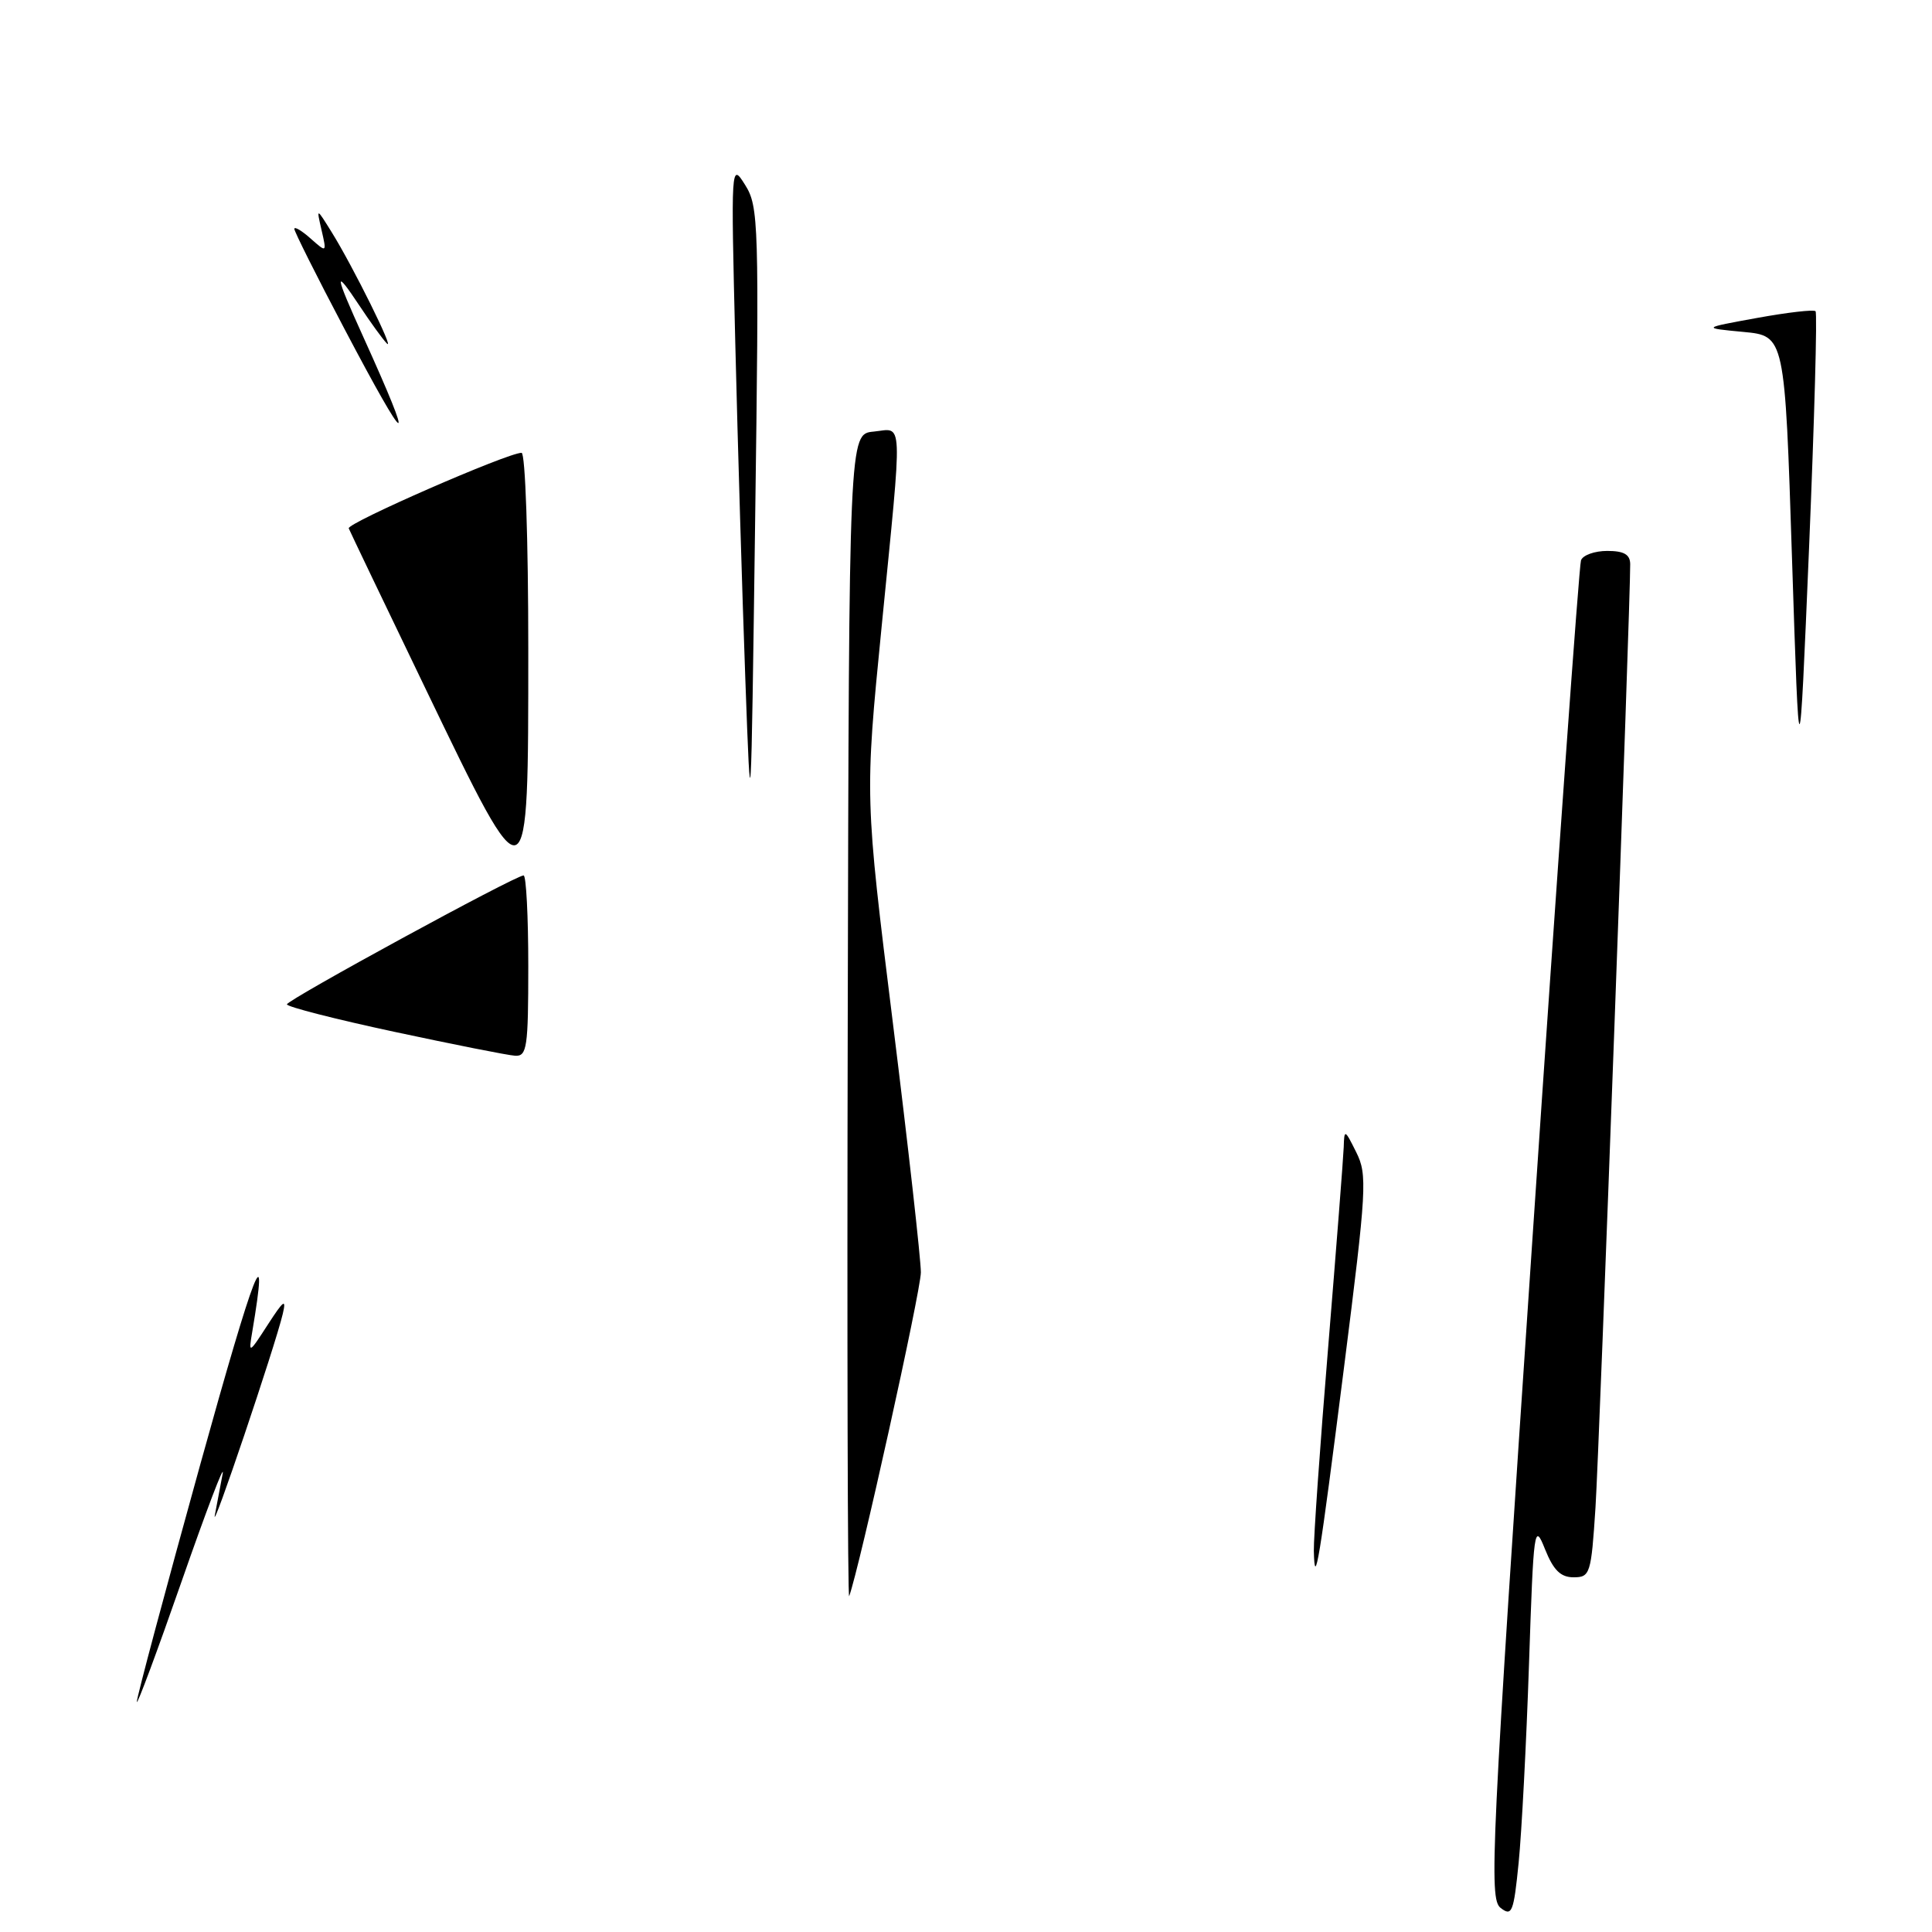 <?xml version="1.0" encoding="UTF-8" standalone="no"?>
<!DOCTYPE svg PUBLIC "-//W3C//DTD SVG 1.1//EN" "http://www.w3.org/Graphics/SVG/1.1/DTD/svg11.dtd" >
<svg xmlns="http://www.w3.org/2000/svg" xmlns:xlink="http://www.w3.org/1999/xlink" version="1.1" viewBox="0 0 256 256">
 <g >
 <path fill="currentColor"
d=" M 198.83 252.80 C 197.28 251.59 197.58 245.29 203.10 163.50 C 206.36 115.10 209.24 74.94 209.49 74.25 C 209.73 73.56 211.30 73.00 212.97 73.00 C 215.18 73.00 216.00 73.47 216.01 74.75 C 216.04 79.83 211.92 191.88 211.41 199.75 C 210.84 208.56 210.70 209.00 208.51 209.00 C 206.79 209.00 205.84 208.06 204.72 205.27 C 203.30 201.70 203.21 202.38 202.60 220.52 C 202.25 230.96 201.63 242.79 201.23 246.80 C 200.57 253.42 200.34 253.98 198.83 252.80 Z  M 18.13 225.50 C 18.11 224.95 21.90 210.78 26.55 194.00 C 33.81 167.84 35.69 163.04 33.42 176.50 C 32.92 179.43 32.98 179.40 35.50 175.50 C 37.58 172.28 37.96 172.01 37.47 174.09 C 36.48 178.31 27.89 203.75 28.47 200.75 C 28.76 199.24 29.23 196.76 29.51 195.25 C 29.78 193.74 27.34 200.15 24.08 209.50 C 20.82 218.85 18.14 226.05 18.13 225.50 Z  M 112.33 135.00 C 112.50 57.50 112.50 57.50 115.75 57.19 C 119.72 56.80 119.63 54.61 116.82 83.04 C 114.59 105.58 114.59 105.58 118.31 135.54 C 120.36 152.02 122.02 166.90 122.02 168.60 C 122.00 171.12 113.86 207.90 112.52 211.50 C 112.32 212.05 112.23 177.62 112.33 135.00 Z  M 174.09 205.50 C 174.05 203.85 174.90 191.70 175.99 178.50 C 177.07 165.30 178.00 153.38 178.05 152.00 C 178.12 149.59 178.19 149.62 179.71 152.68 C 181.20 155.66 181.09 157.52 178.09 181.18 C 174.80 207.14 174.21 210.72 174.09 205.50 Z  M 52.25 136.72 C 44.41 135.04 38.01 133.40 38.02 133.08 C 38.05 132.48 68.29 116.00 69.38 116.00 C 69.72 116.00 70.00 121.40 70.00 128.00 C 70.00 138.80 69.83 139.99 68.25 139.89 C 67.29 139.83 60.09 138.40 52.25 136.72 Z  M 56.44 91.37 C 50.97 80.02 46.37 70.41 46.21 70.01 C 45.94 69.32 67.26 60.00 69.11 60.00 C 69.61 60.00 70.00 71.56 70.00 86.00 C 70.00 119.74 70.09 119.71 56.44 91.37 Z  M 98.76 90.00 C 98.35 78.72 97.75 58.70 97.43 45.50 C 96.85 21.68 96.86 21.52 98.73 24.50 C 100.53 27.36 100.60 29.49 100.06 69.00 C 99.51 109.79 99.49 110.15 98.76 90.00 Z  M 237.45 74.00 C 236.50 44.50 236.50 44.50 231.00 43.98 C 225.50 43.46 225.50 43.46 232.82 42.13 C 236.84 41.40 240.33 40.99 240.57 41.24 C 240.81 41.48 240.42 55.59 239.71 72.59 C 238.41 103.50 238.41 103.50 237.45 74.00 Z  M 45.59 43.48 C 41.96 36.60 39.00 30.68 39.00 30.33 C 39.00 29.98 39.97 30.55 41.15 31.60 C 43.30 33.50 43.30 33.50 42.61 30.50 C 41.92 27.50 41.92 27.50 43.94 30.75 C 46.74 35.24 52.43 46.73 51.25 45.50 C 50.71 44.95 49.09 42.71 47.64 40.52 C 44.21 35.35 44.31 36.20 48.10 44.56 C 55.23 60.28 54.19 59.83 45.59 43.48 Z "/>
</g>
</svg>